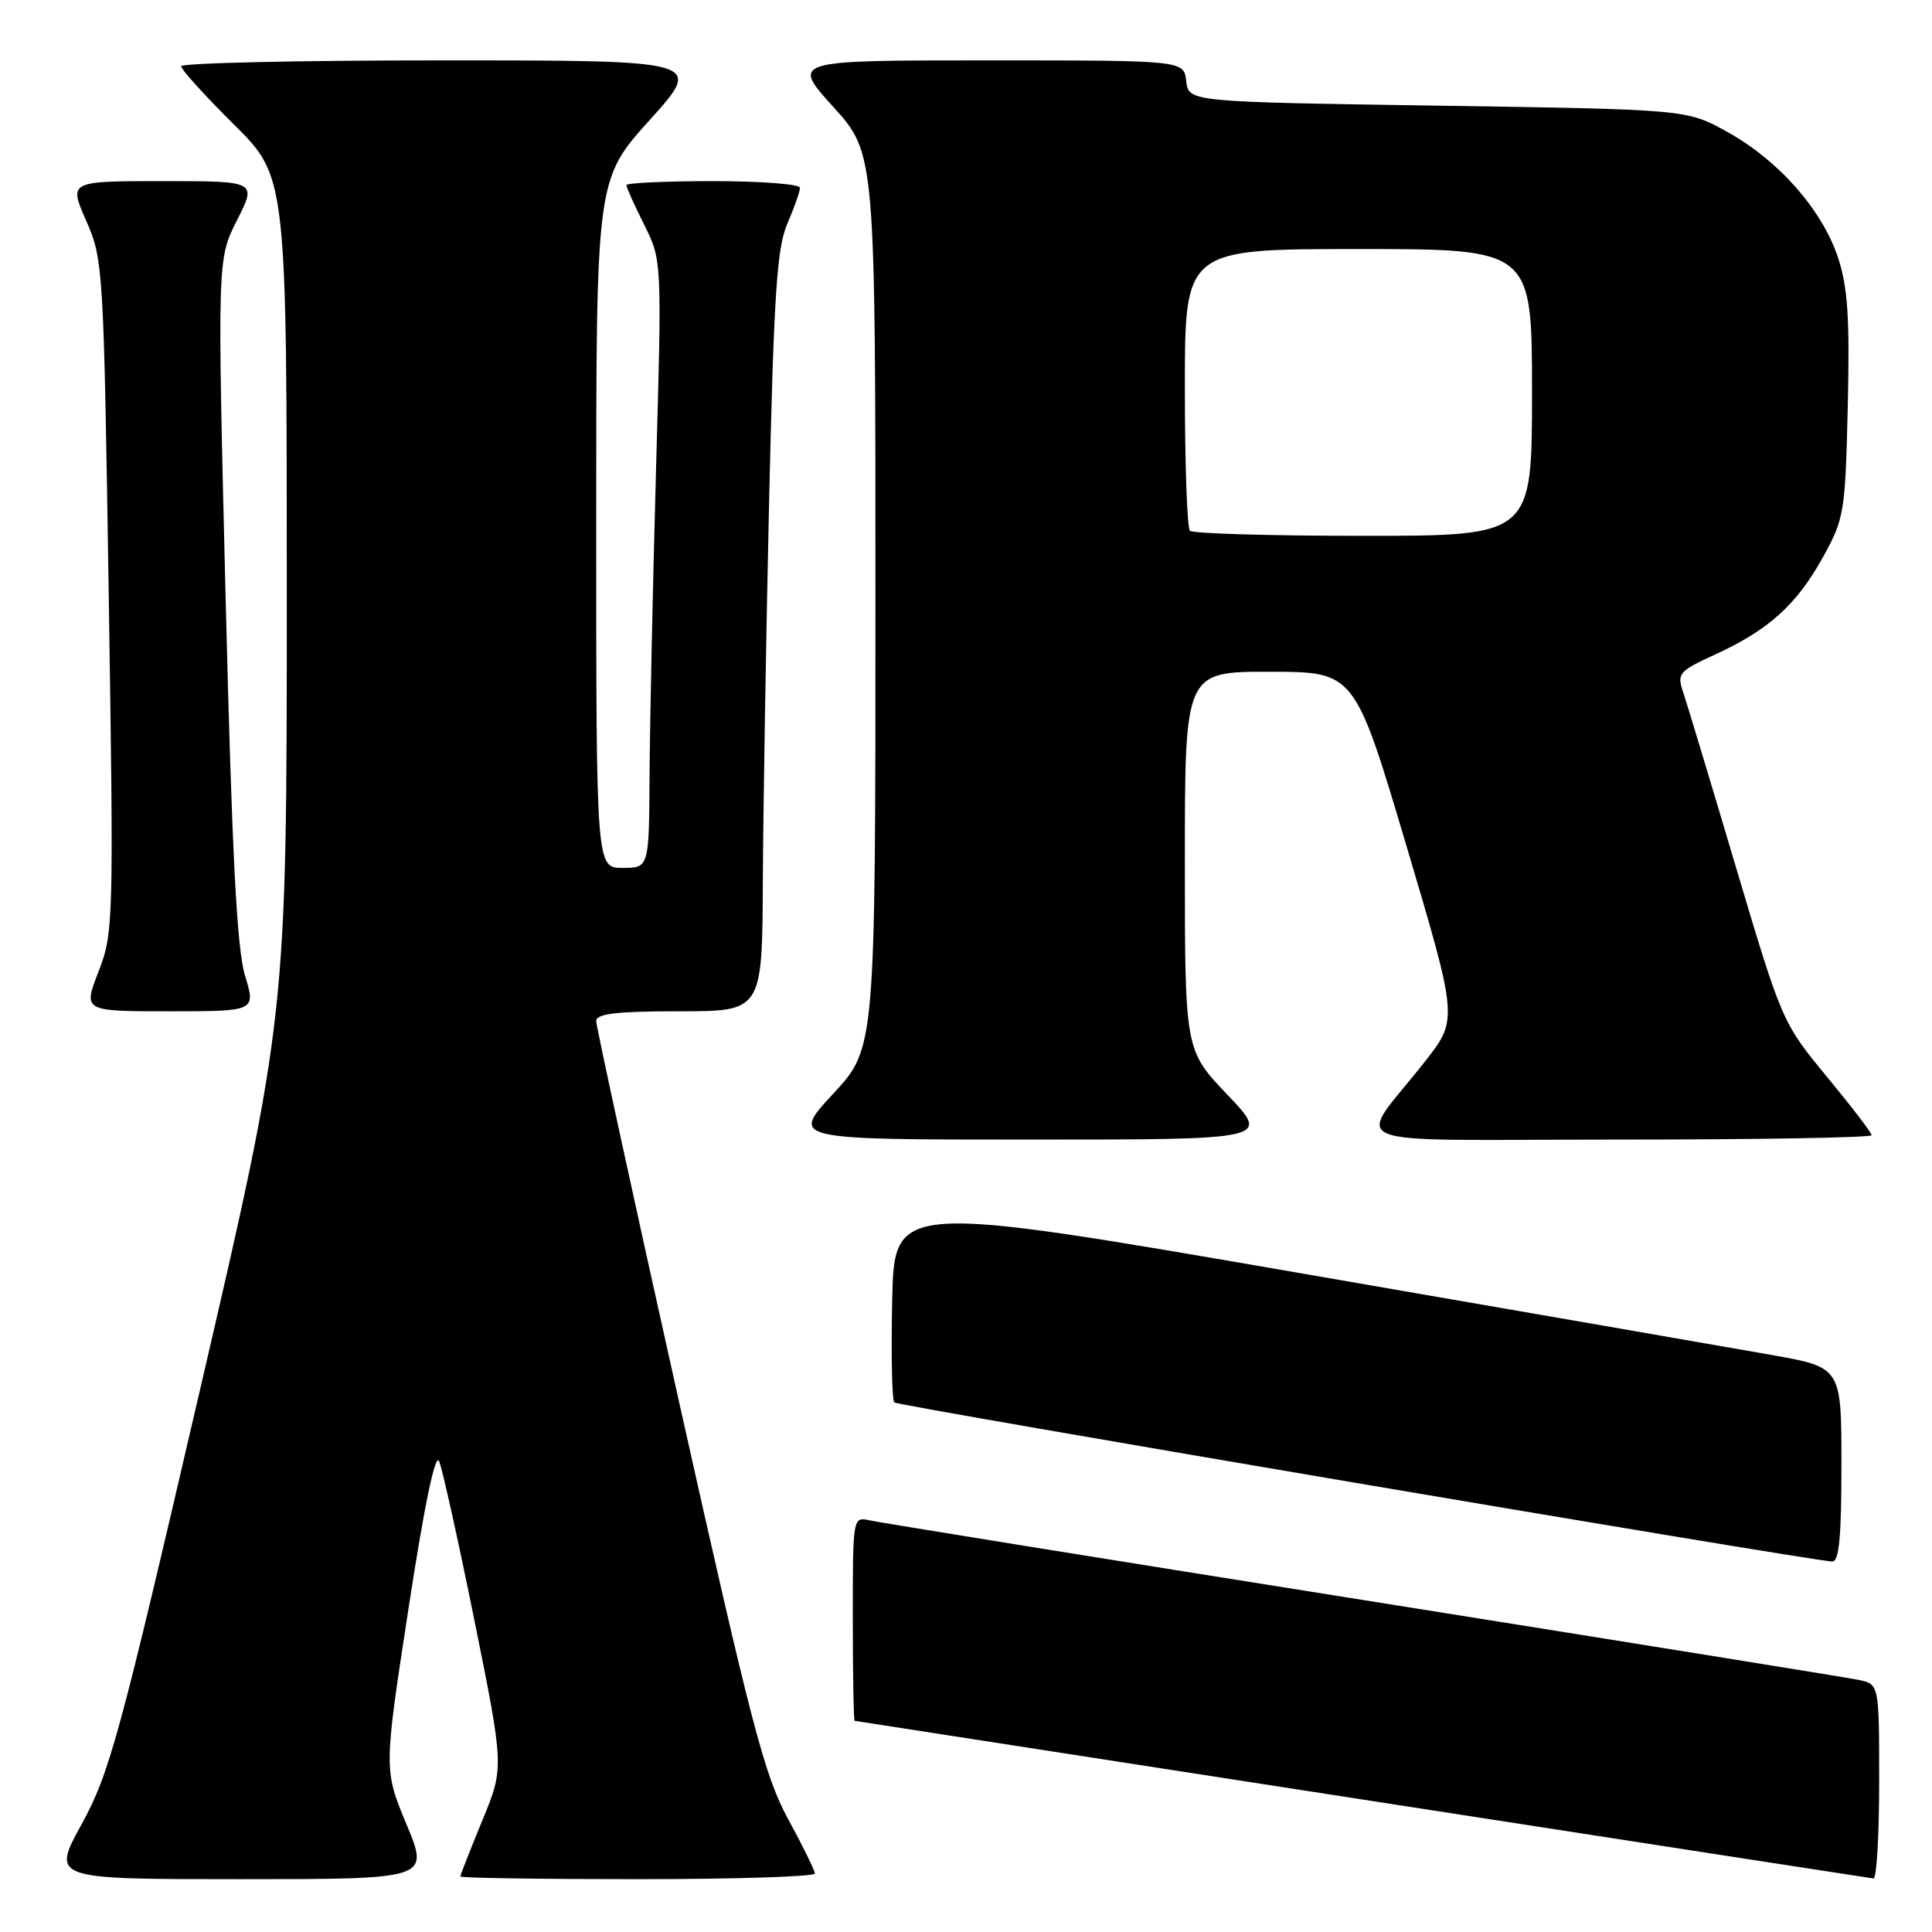 <?xml version="1.0" encoding="UTF-8" standalone="no"?>
<!DOCTYPE svg PUBLIC "-//W3C//DTD SVG 1.1//EN" "http://www.w3.org/Graphics/SVG/1.1/DTD/svg11.dtd" >
<svg xmlns="http://www.w3.org/2000/svg" xmlns:xlink="http://www.w3.org/1999/xlink" version="1.1" viewBox="0 0 256 256">
 <g >
 <path fill="currentColor"
d=" M 53.87 241.75 C 50.85 234.50 50.85 234.50 54.13 213.13 C 56.25 199.31 57.69 192.42 58.19 193.63 C 58.62 194.66 60.74 204.21 62.89 214.85 C 66.80 234.21 66.80 234.21 63.90 241.24 C 62.31 245.11 61.00 248.44 61.00 248.64 C 61.00 248.84 71.57 249.00 84.50 249.00 C 97.43 249.00 107.99 248.66 107.98 248.25 C 107.96 247.84 106.36 244.57 104.41 241.00 C 101.30 235.29 99.54 228.55 89.93 185.54 C 83.92 158.61 79.00 136.00 79.00 135.29 C 79.00 134.32 81.69 134.00 90.00 134.00 C 101.00 134.00 101.00 134.00 101.08 116.75 C 101.13 107.26 101.50 84.65 101.91 66.50 C 102.53 39.04 102.94 32.85 104.33 29.63 C 105.25 27.50 106.00 25.36 106.00 24.88 C 106.00 24.40 100.83 24.00 94.50 24.00 C 88.17 24.00 83.00 24.24 83.00 24.53 C 83.00 24.83 84.06 27.19 85.36 29.78 C 87.71 34.50 87.71 34.50 86.92 62.50 C 86.49 77.90 86.11 96.01 86.07 102.75 C 86.00 115.00 86.00 115.00 82.50 115.00 C 79.00 115.00 79.00 115.00 79.00 69.38 C 79.00 23.76 79.00 23.76 86.11 15.88 C 93.21 8.00 93.21 8.00 58.61 8.00 C 39.57 8.00 24.00 8.35 24.00 8.78 C 24.00 9.20 27.15 12.68 31.00 16.50 C 38.00 23.45 38.00 23.45 38.00 79.04 C 38.00 134.64 38.00 134.64 26.42 184.51 C 15.85 230.05 14.50 235.01 10.83 241.69 C 6.82 249.00 6.82 249.00 31.85 249.00 C 56.89 249.00 56.89 249.00 53.87 241.75 Z  M 249.00 236.08 C 249.00 223.16 249.00 223.16 246.25 222.59 C 244.74 222.28 215.15 217.51 180.50 211.99 C 145.85 206.48 116.49 201.74 115.25 201.46 C 113.00 200.96 113.00 200.98 113.00 214.48 C 113.00 221.92 113.11 228.01 113.25 228.02 C 113.39 228.04 143.65 232.72 180.50 238.44 C 217.35 244.15 247.84 248.86 248.25 248.91 C 248.66 248.96 249.00 243.19 249.00 236.08 Z  M 244.00 194.09 C 244.00 181.18 244.00 181.18 234.75 179.54 C 229.66 178.64 201.43 173.74 172.00 168.65 C 118.50 159.40 118.50 159.40 118.22 172.34 C 118.07 179.45 118.19 185.53 118.50 185.83 C 118.96 186.29 238.69 206.60 242.75 206.91 C 243.69 206.98 244.00 203.80 244.00 194.09 Z  M 162.65 145.07 C 157.00 139.15 157.00 139.15 157.00 114.07 C 157.00 89.00 157.00 89.00 168.25 89.01 C 179.50 89.02 179.50 89.02 186.35 112.04 C 193.19 135.07 193.19 135.07 188.85 140.61 C 179.62 152.38 176.22 151.00 214.42 151.00 C 232.89 151.00 248.00 150.74 248.00 150.42 C 248.00 150.10 245.33 146.61 242.07 142.67 C 236.19 135.55 236.11 135.36 230.05 115.00 C 226.70 103.72 223.55 93.28 223.05 91.79 C 222.18 89.23 222.40 88.96 227.32 86.70 C 234.38 83.45 238.06 80.13 241.55 73.83 C 244.38 68.71 244.51 67.91 244.84 53.78 C 245.11 42.10 244.84 38.04 243.54 34.11 C 241.43 27.78 235.67 21.24 228.86 17.47 C 223.50 14.50 223.50 14.50 190.50 14.00 C 157.50 13.50 157.50 13.50 157.18 10.75 C 156.87 8.00 156.87 8.00 130.85 8.00 C 104.83 8.00 104.83 8.00 110.42 14.17 C 116.00 20.34 116.00 20.34 116.00 79.61 C 116.00 138.89 116.00 138.89 110.39 144.94 C 104.78 151.00 104.78 151.00 136.54 151.00 C 168.30 151.00 168.30 151.00 162.65 145.07 Z  M 32.46 129.25 C 31.38 125.69 30.74 113.21 29.90 79.42 C 28.79 34.35 28.79 34.35 31.41 29.17 C 34.03 24.00 34.03 24.00 21.57 24.00 C 9.11 24.00 9.11 24.00 11.42 29.25 C 13.68 34.39 13.74 35.44 14.41 79.00 C 15.07 122.28 15.04 123.64 13.05 128.75 C 11.01 134.00 11.01 134.00 22.46 134.00 C 33.90 134.00 33.90 134.00 32.46 129.25 Z  M 157.67 70.33 C 157.30 69.97 157.00 61.42 157.00 51.33 C 157.00 33.00 157.00 33.00 180.00 33.00 C 203.00 33.00 203.00 33.00 203.00 52.00 C 203.00 71.00 203.00 71.00 180.67 71.00 C 168.38 71.00 158.03 70.70 157.67 70.33 Z "/>
</g>
</svg>
